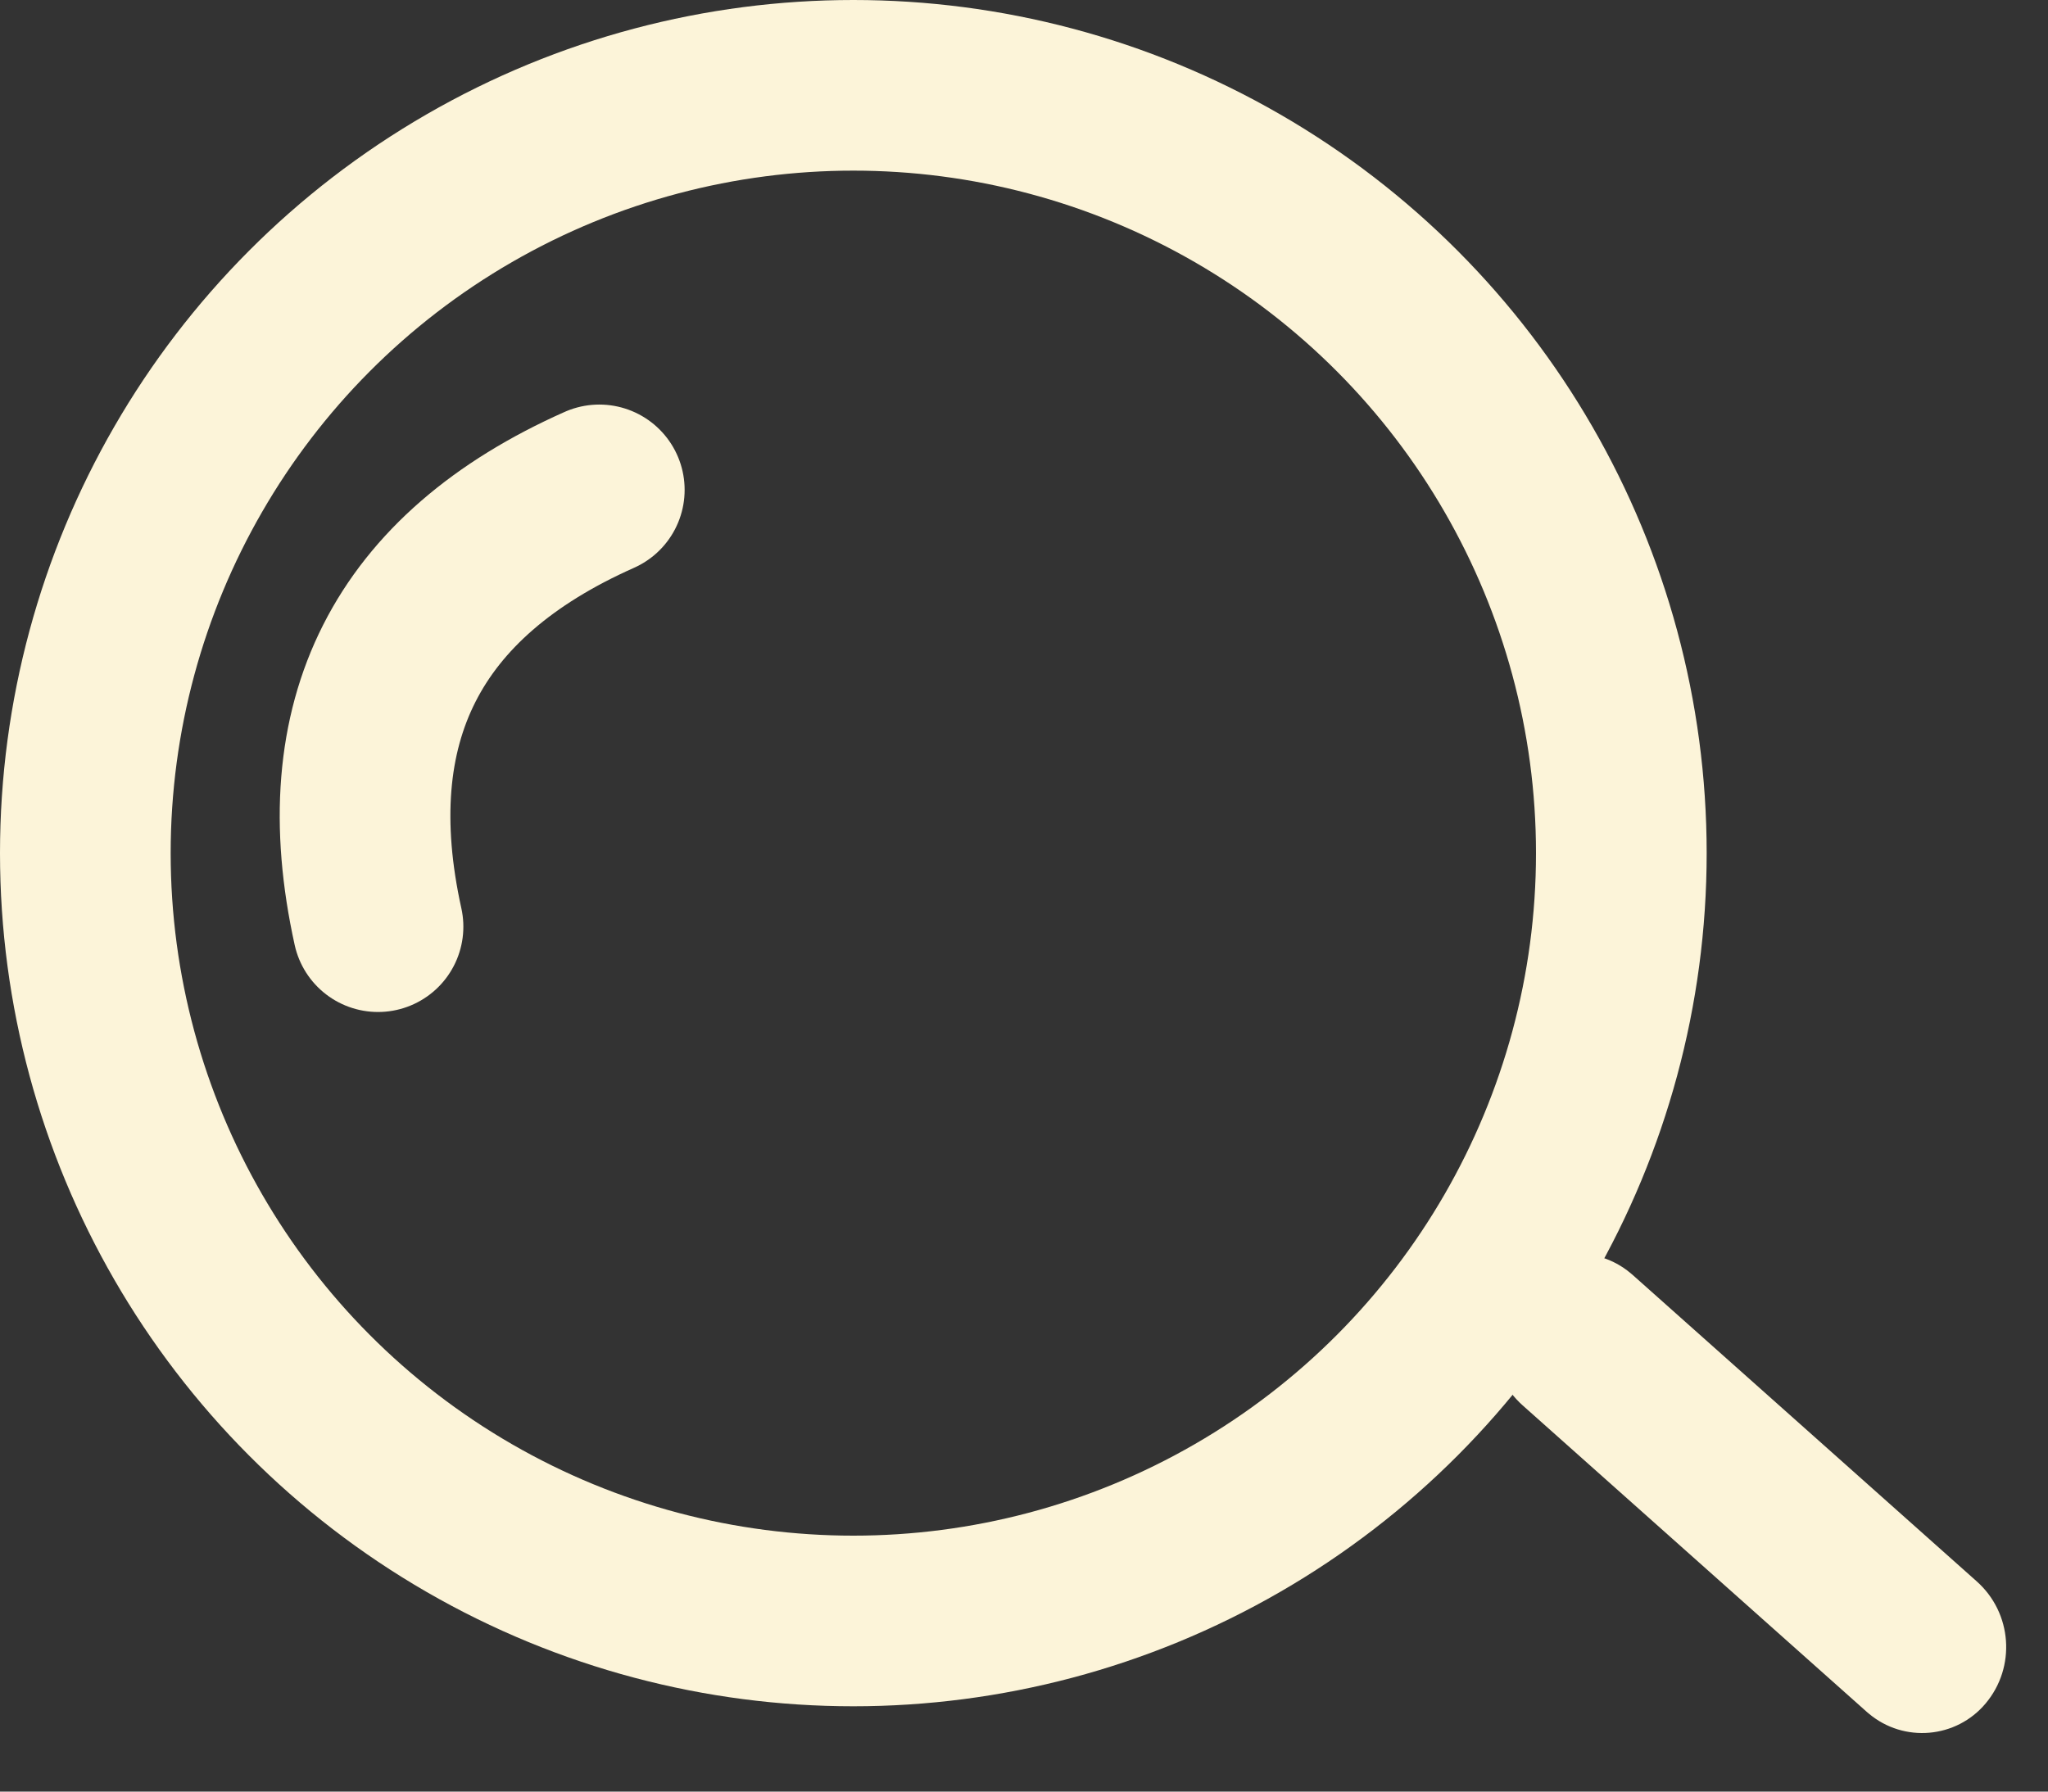 <svg height="21" viewBox="0 0 24 21" width="24" xmlns="http://www.w3.org/2000/svg"><rect x="0" y="0" width="24" height="21" fill="#333333" stroke="none"/><g fill="none" fill-rule="evenodd" transform="translate(1 1)"><path d="m19.609 12.8c.536 0 .971.435.971.971 0 .01-0.0.019-0.0.029l-.159 5.401c-.016.557-.472 1-1.029 1-.536 0-.971-.435-.971-.971 0-.01 0-.019 0-.029l.159-5.401c.016-.557.472-1 1.029-1z" fill="#fcf4d9" transform="matrix(.643 -.766 .766 .643 -5.674 20.832)"/><g stroke="#fcf4d9" stroke-width="2"><circle cx="9" cy="9" r="9"/><path d="m6.023 4.742c-2.261 1.006-3.125 2.712-2.593 5.12" stroke-linecap="round" stroke-linejoin="round"/></g></g></svg>